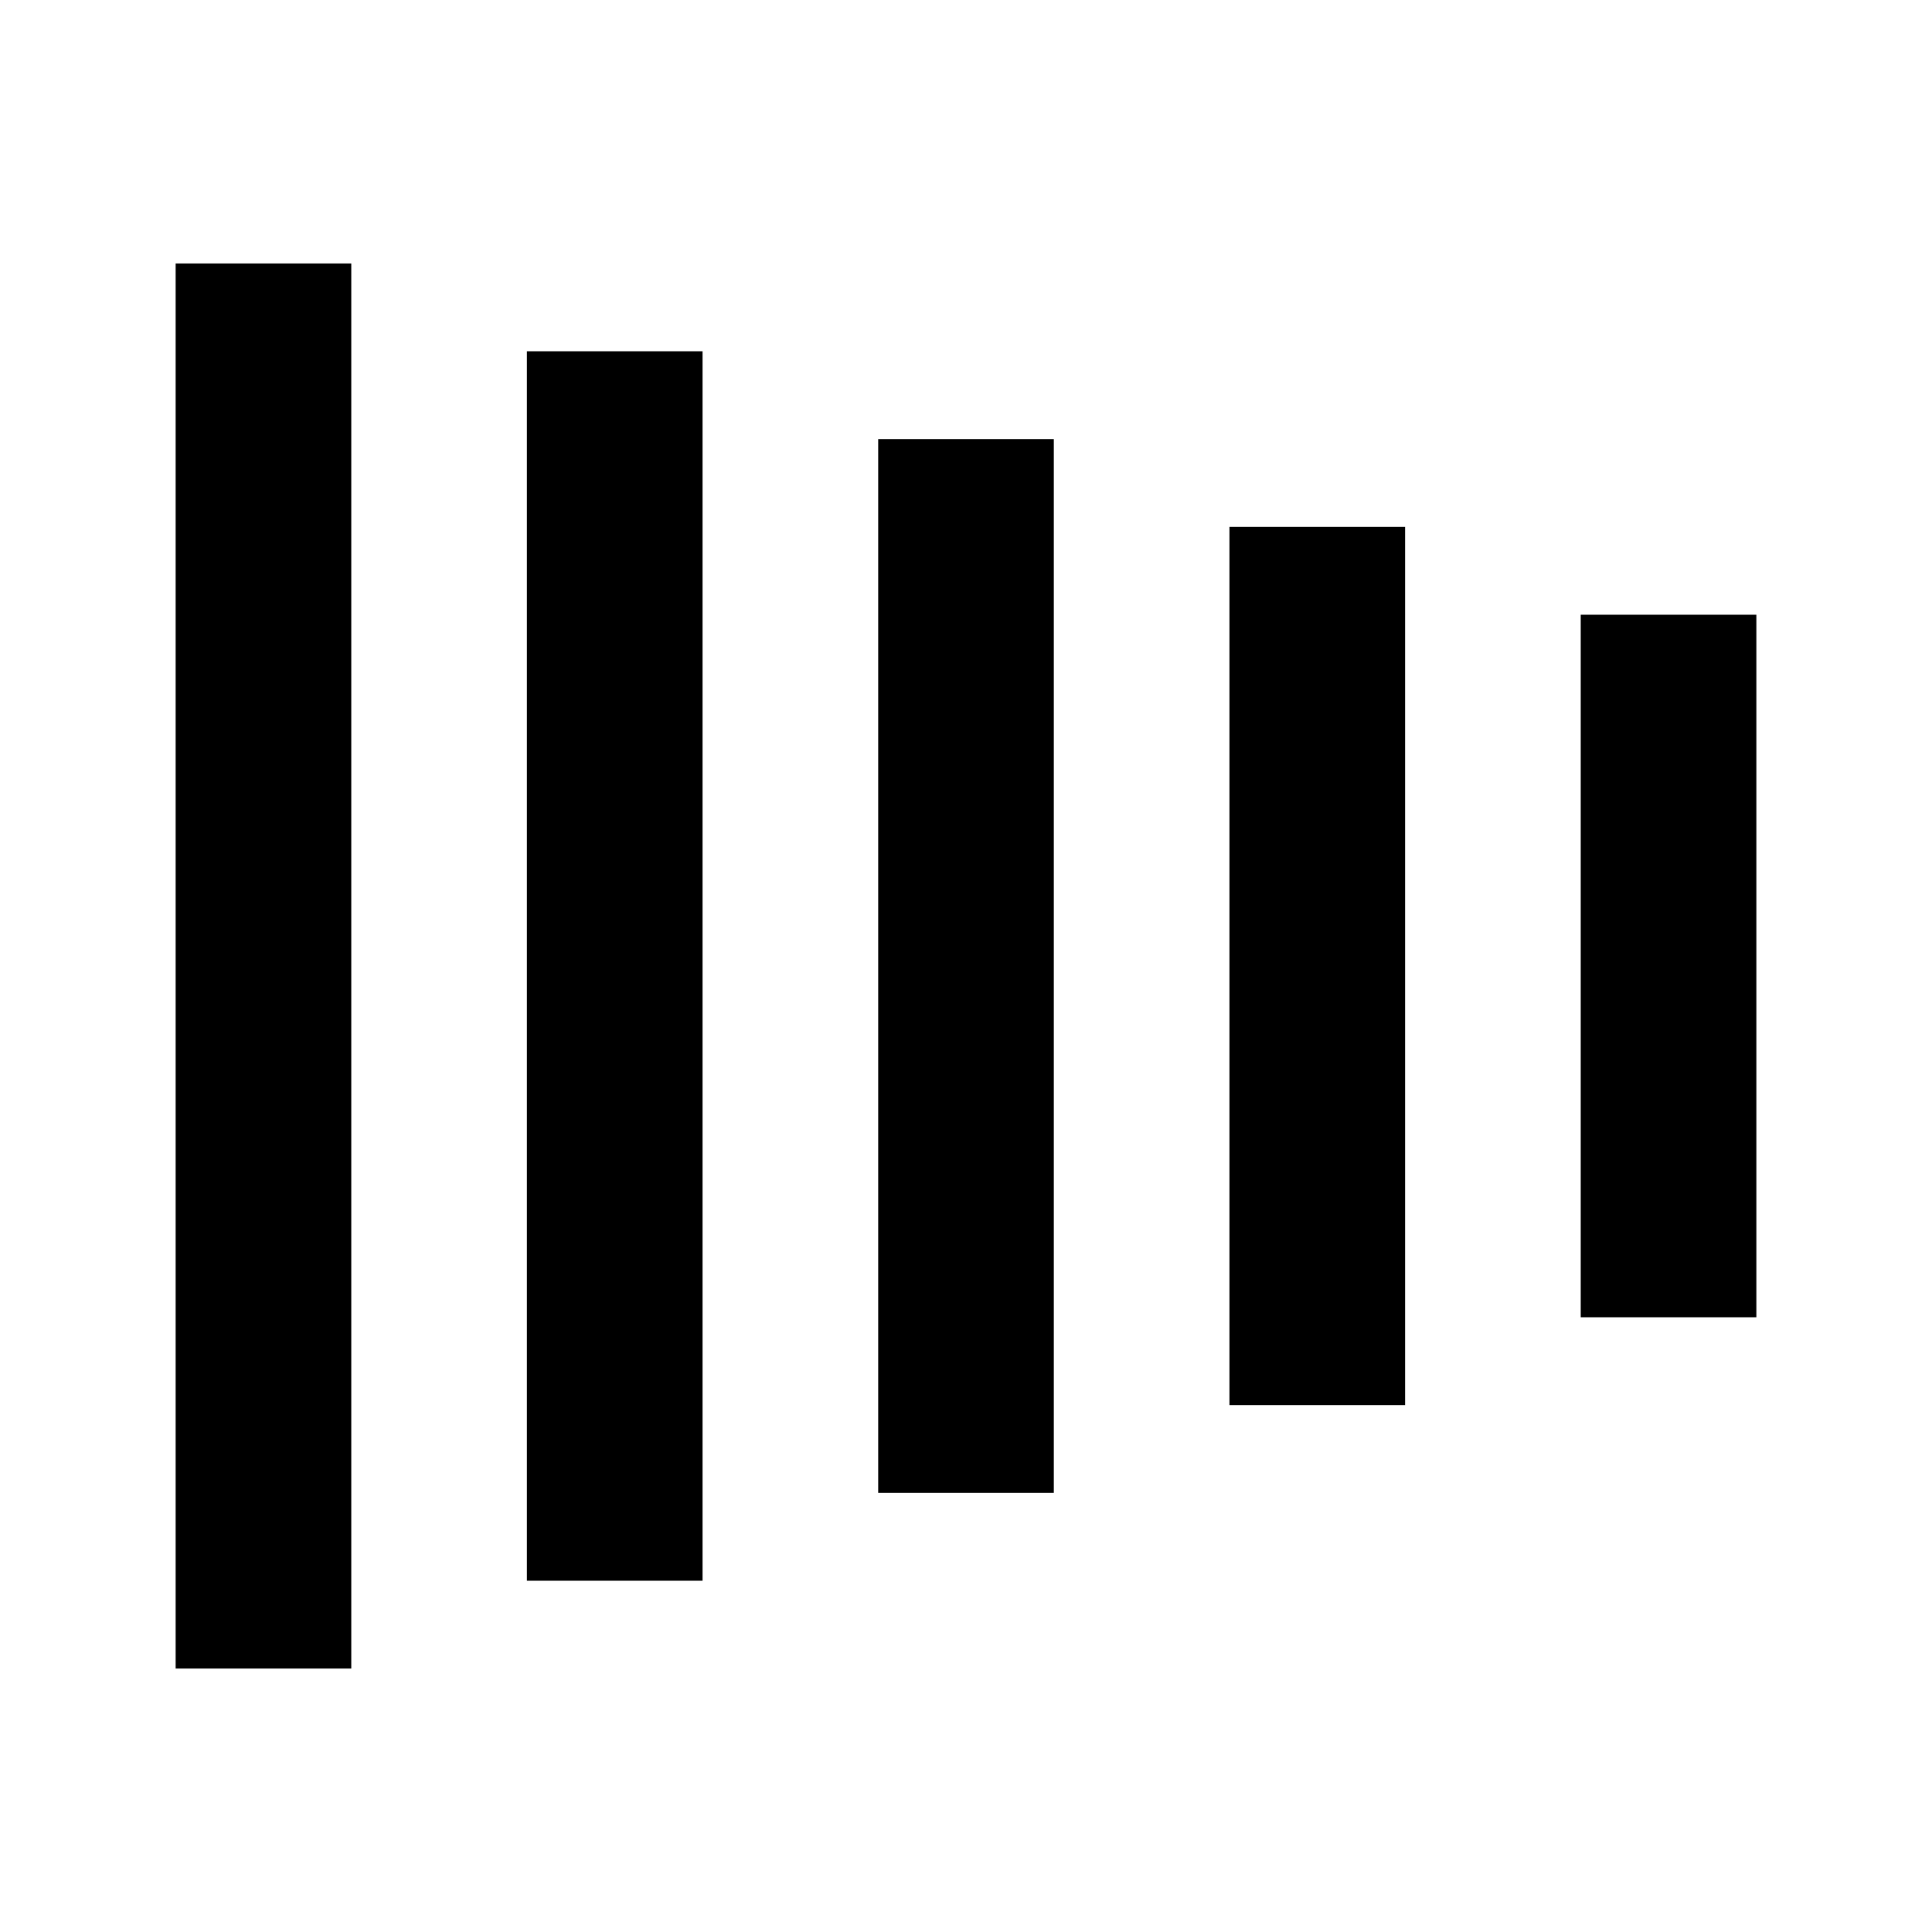 <svg xmlns="http://www.w3.org/2000/svg" xmlns:xlink="http://www.w3.org/1999/xlink" width="22" height="22" viewBox="0 0 22 22"><path fill="currentColor" d="M20 15h-2V7h2m-4 9h-2V6h2m-4 11h-2V5h2M8 18H6V4h2M4 19H2V3h2Z"/></svg>